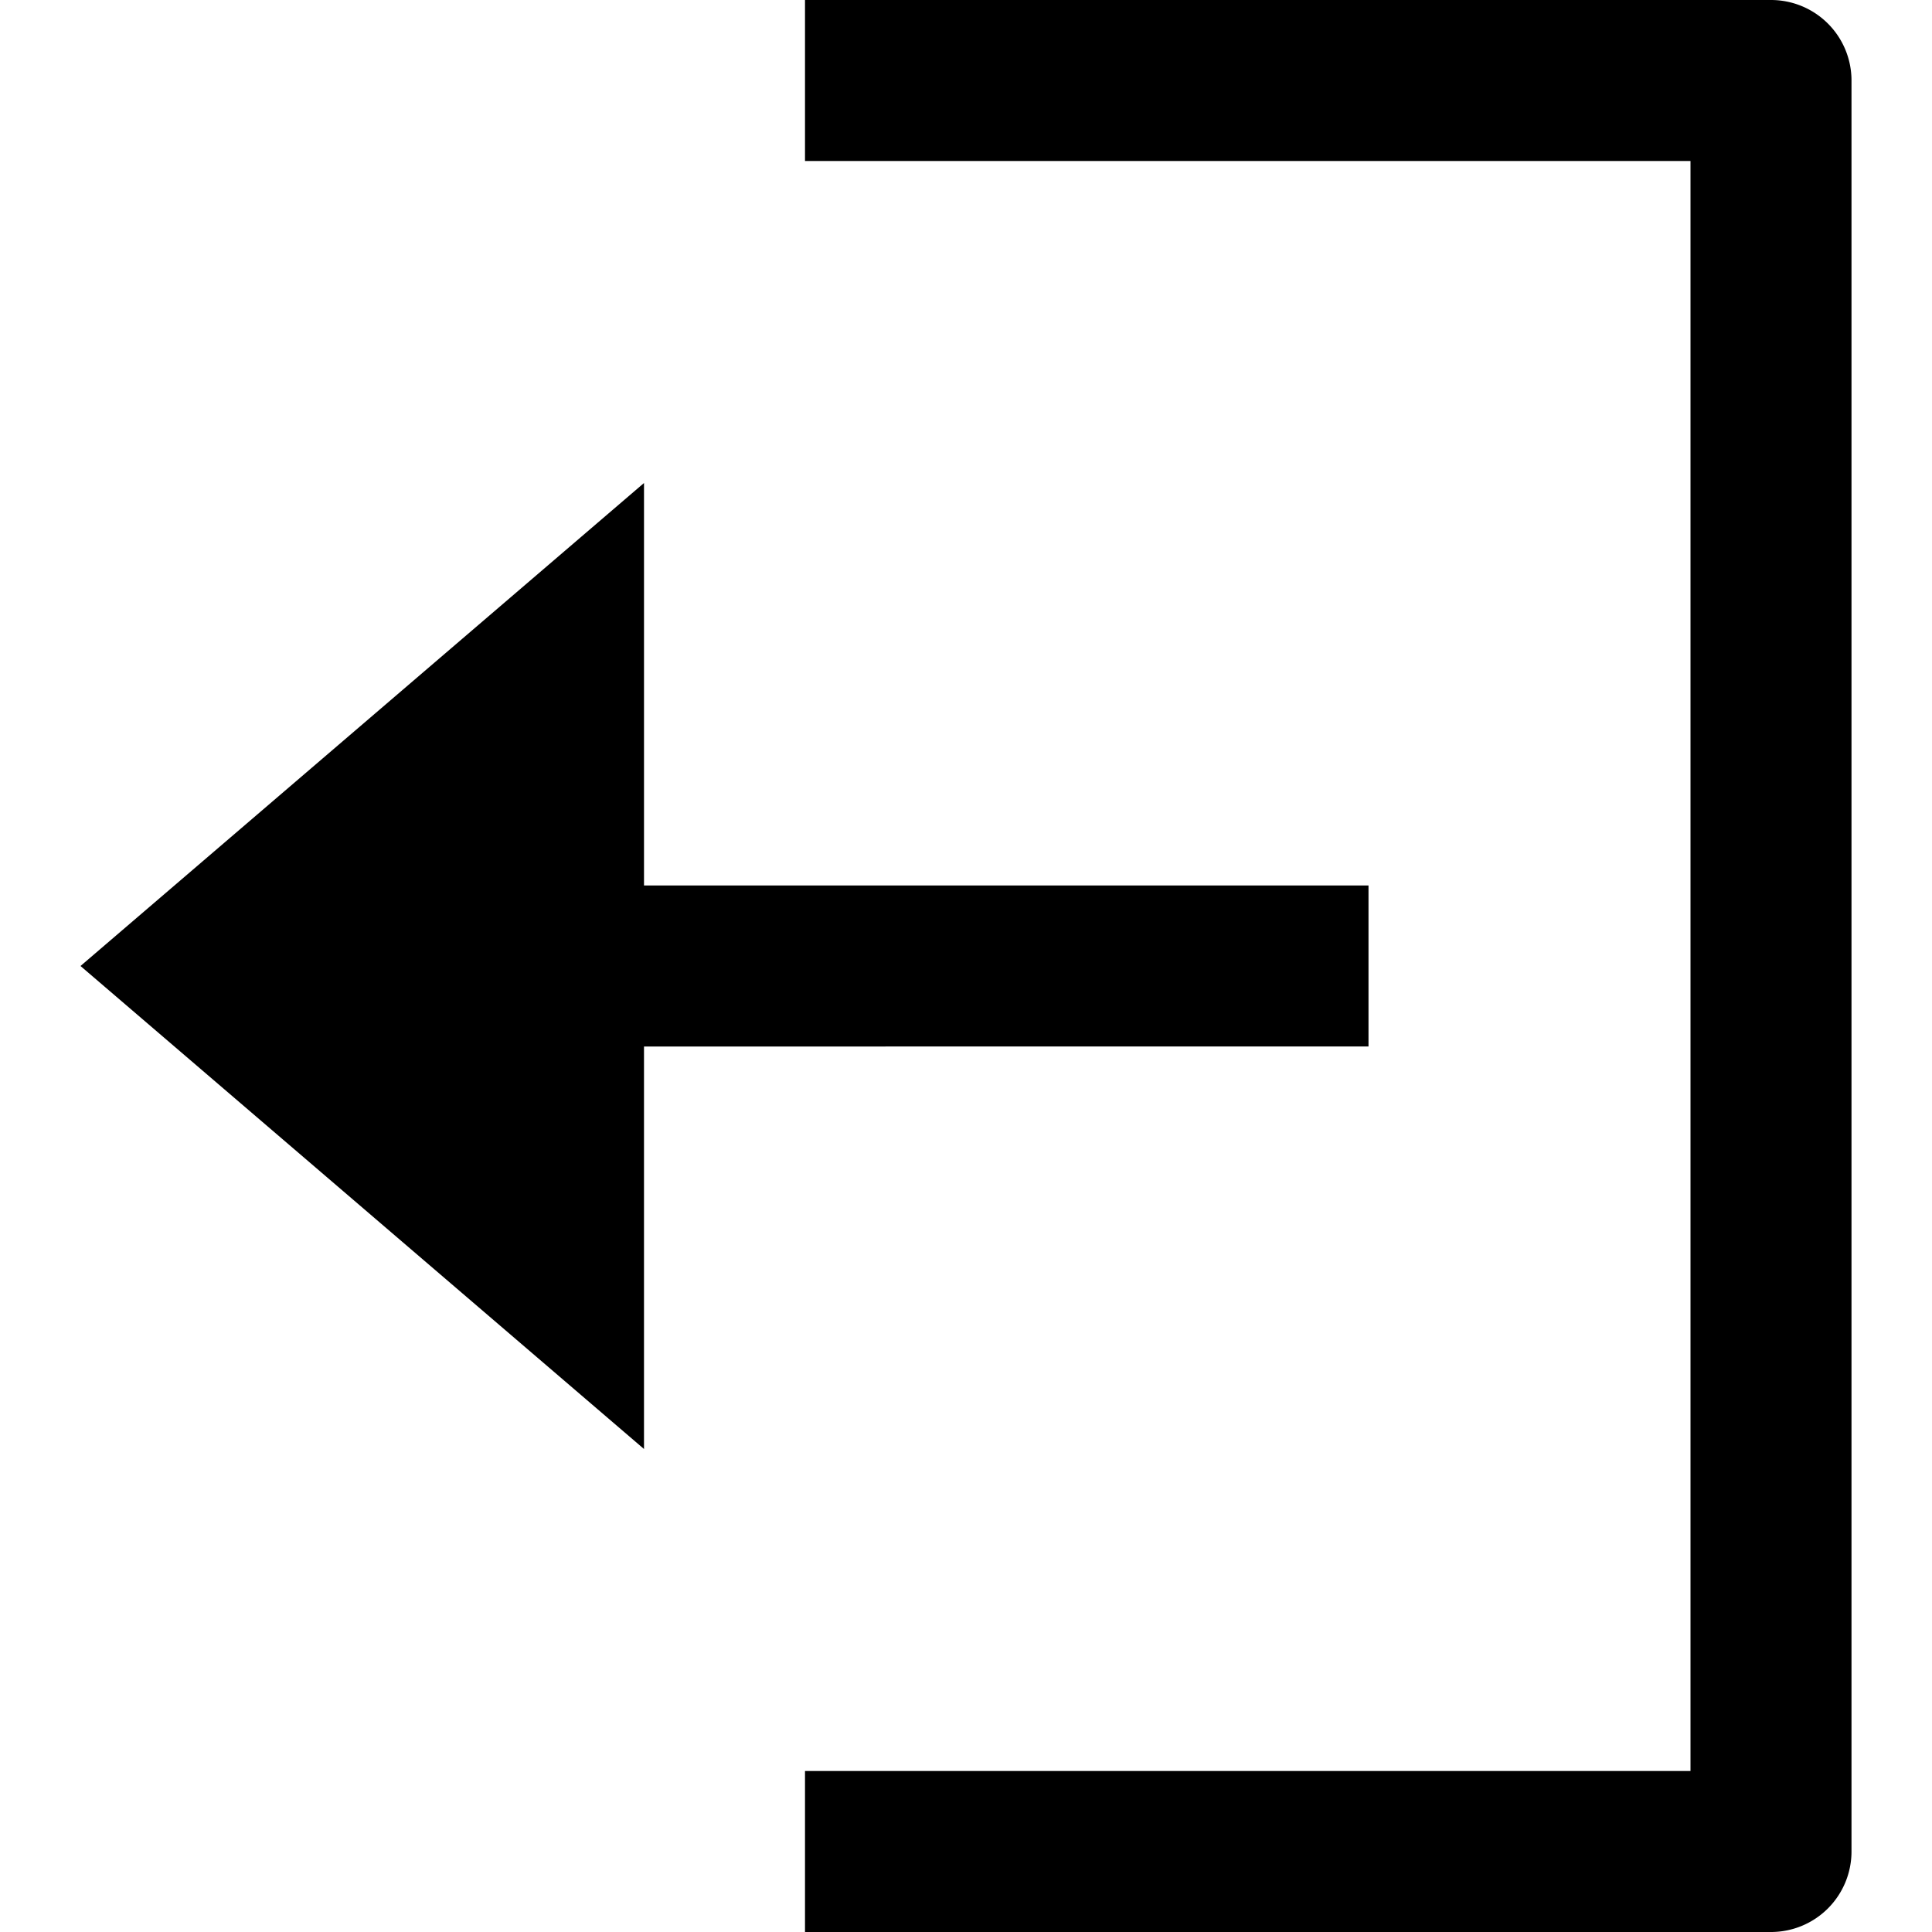 <svg id="nc_icon" xmlns="http://www.w3.org/2000/svg" xml:space="preserve" viewBox="0 0 24 24"><g fill="currentColor" class="nc-icon-wrapper"><path d="M22 0H10v2h11v20H10v2h12a1 1 0 0 0 1-1V1a1 1 0 0 0-1-1z" data-color="color-2"/><path d="m1 12 7-6v5h9v2H8v5z"/></g></svg>
